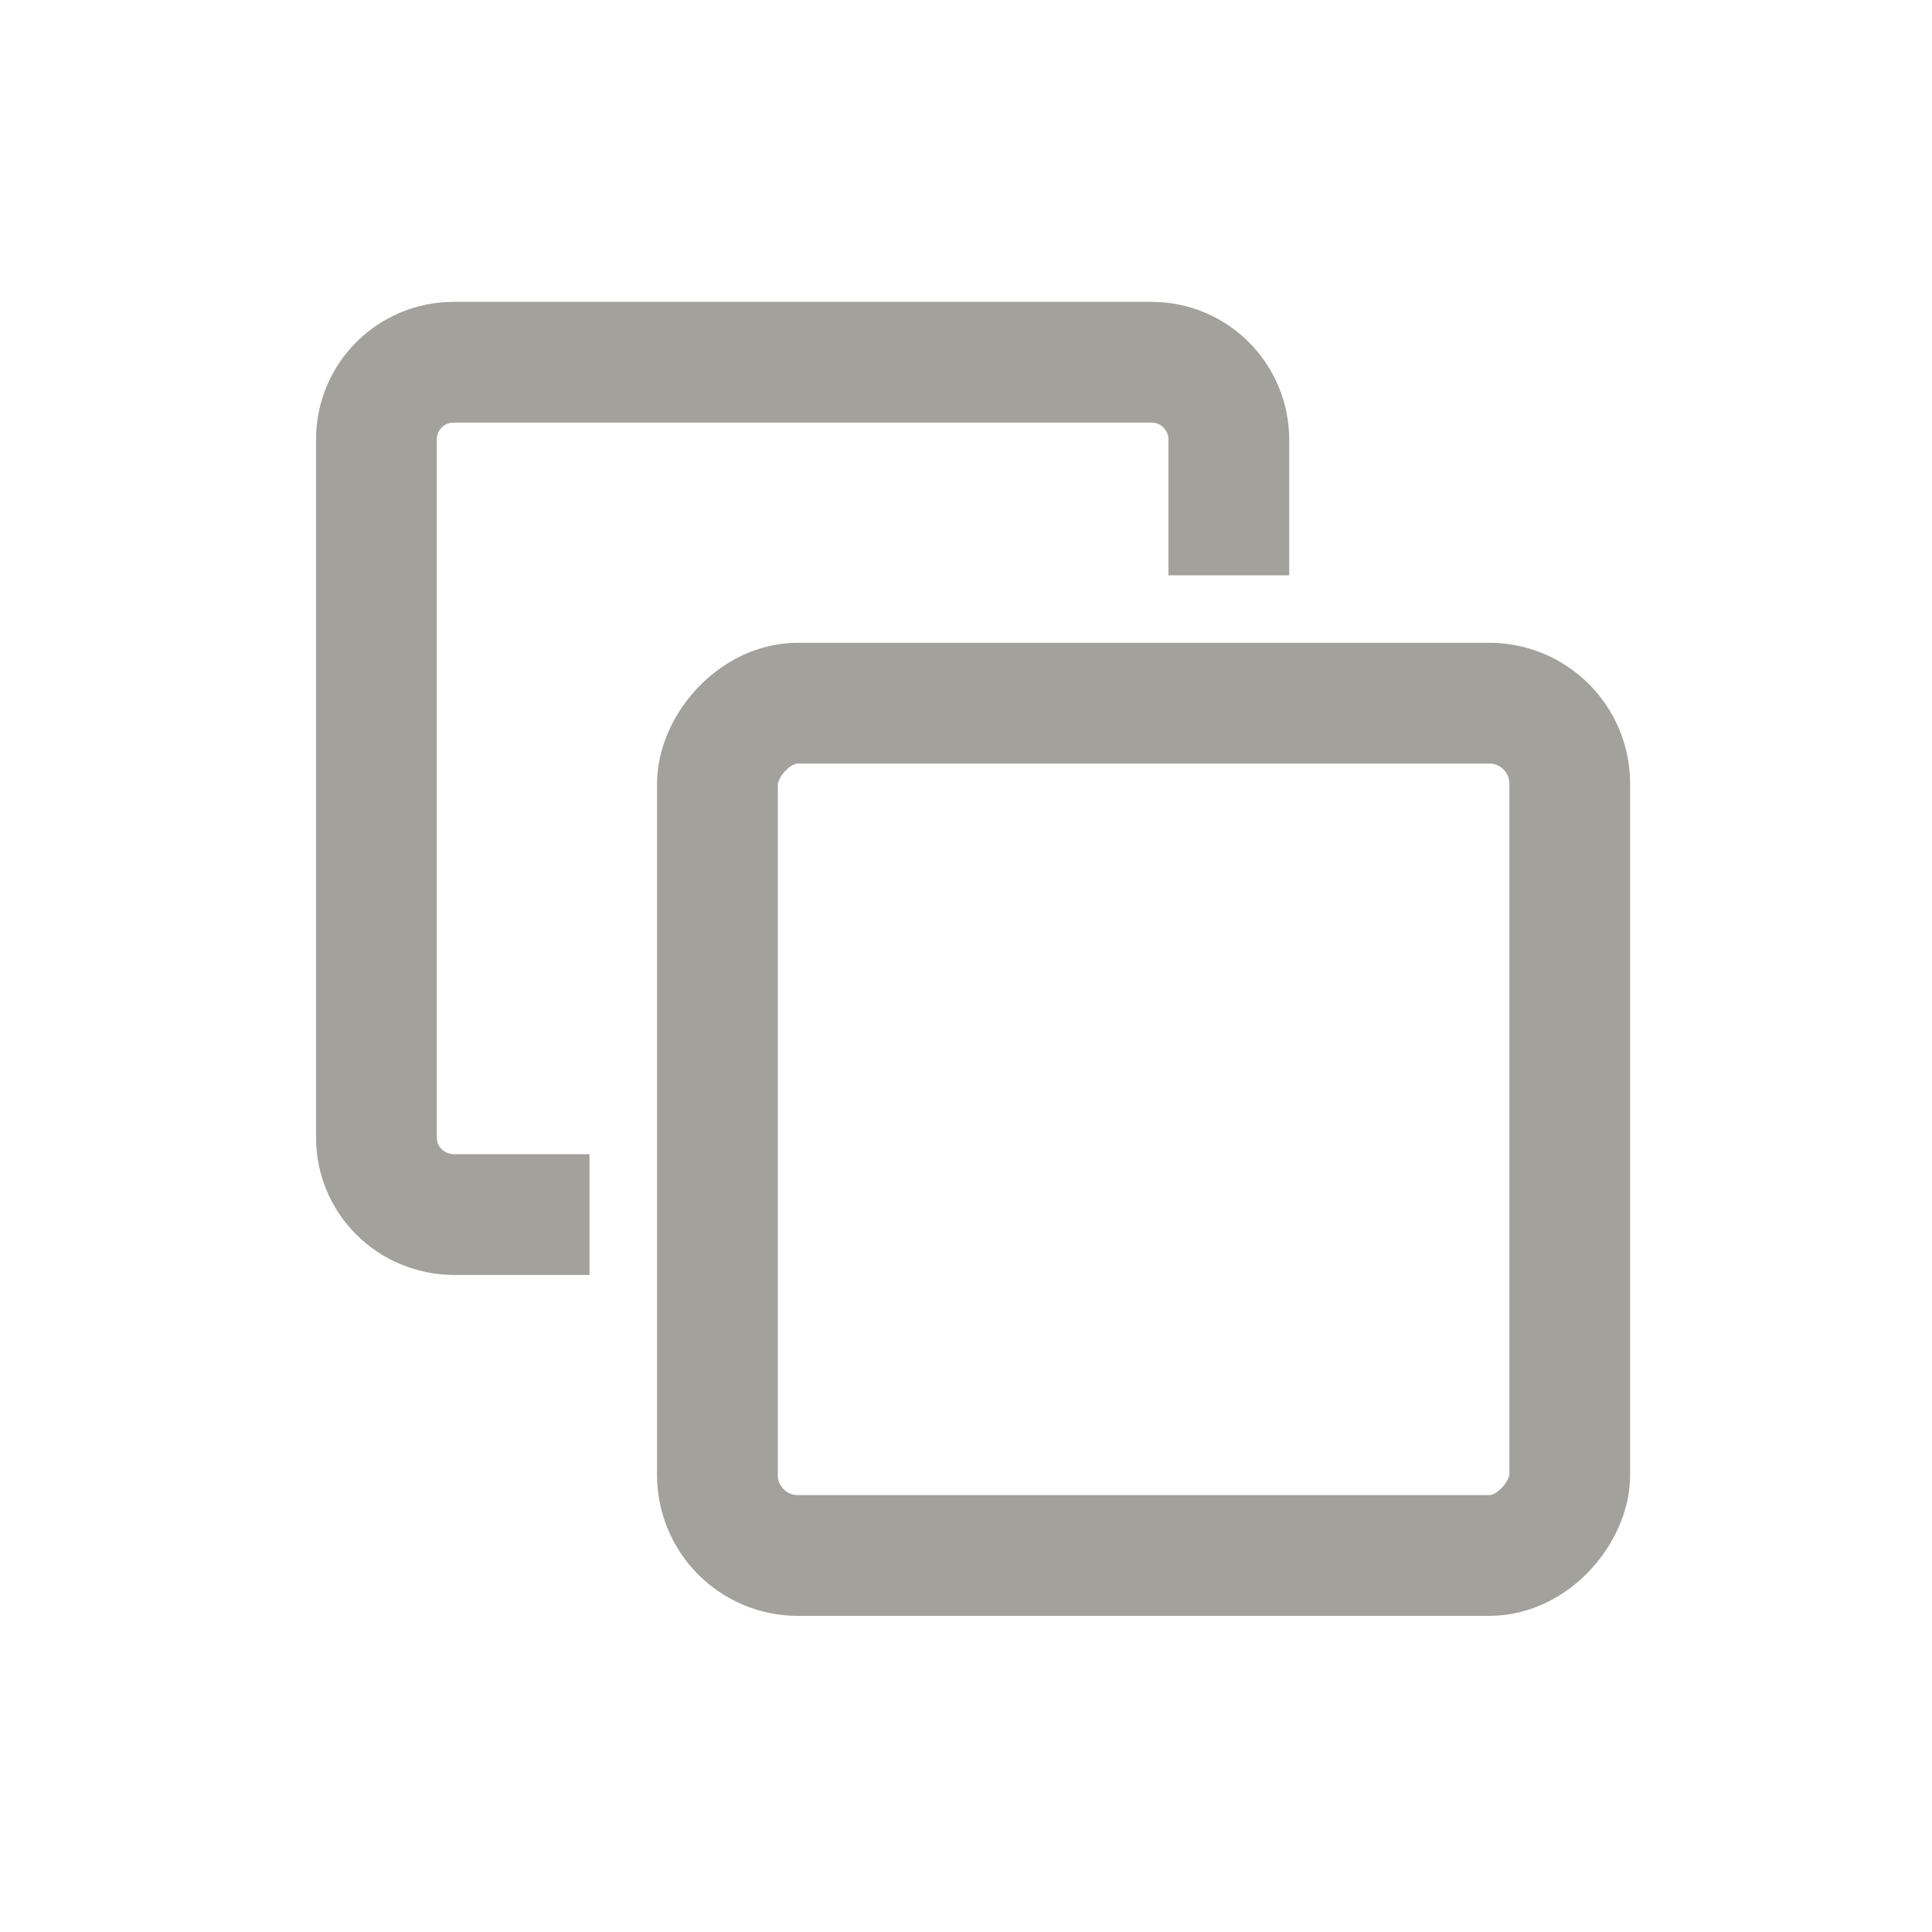 <svg width="24" height="24" viewBox="0 0 24 24" fill="none" xmlns="http://www.w3.org/2000/svg">
<rect width="10.588" height="10.588" rx="1" transform="matrix(-1 0 0 1 19.5 8.735)" stroke="#A2A19C" stroke-width="1.5"/>
<path d="M15.265 7.147V5.464C15.265 4.931 14.836 4.5 14.306 4.5H5.635C5.105 4.5 4.676 4.928 4.676 5.458V14.13C4.676 14.659 5.103 15.088 5.648 15.088H7.323" stroke="#A2A19C" stroke-width="1.5"/>
</svg>

